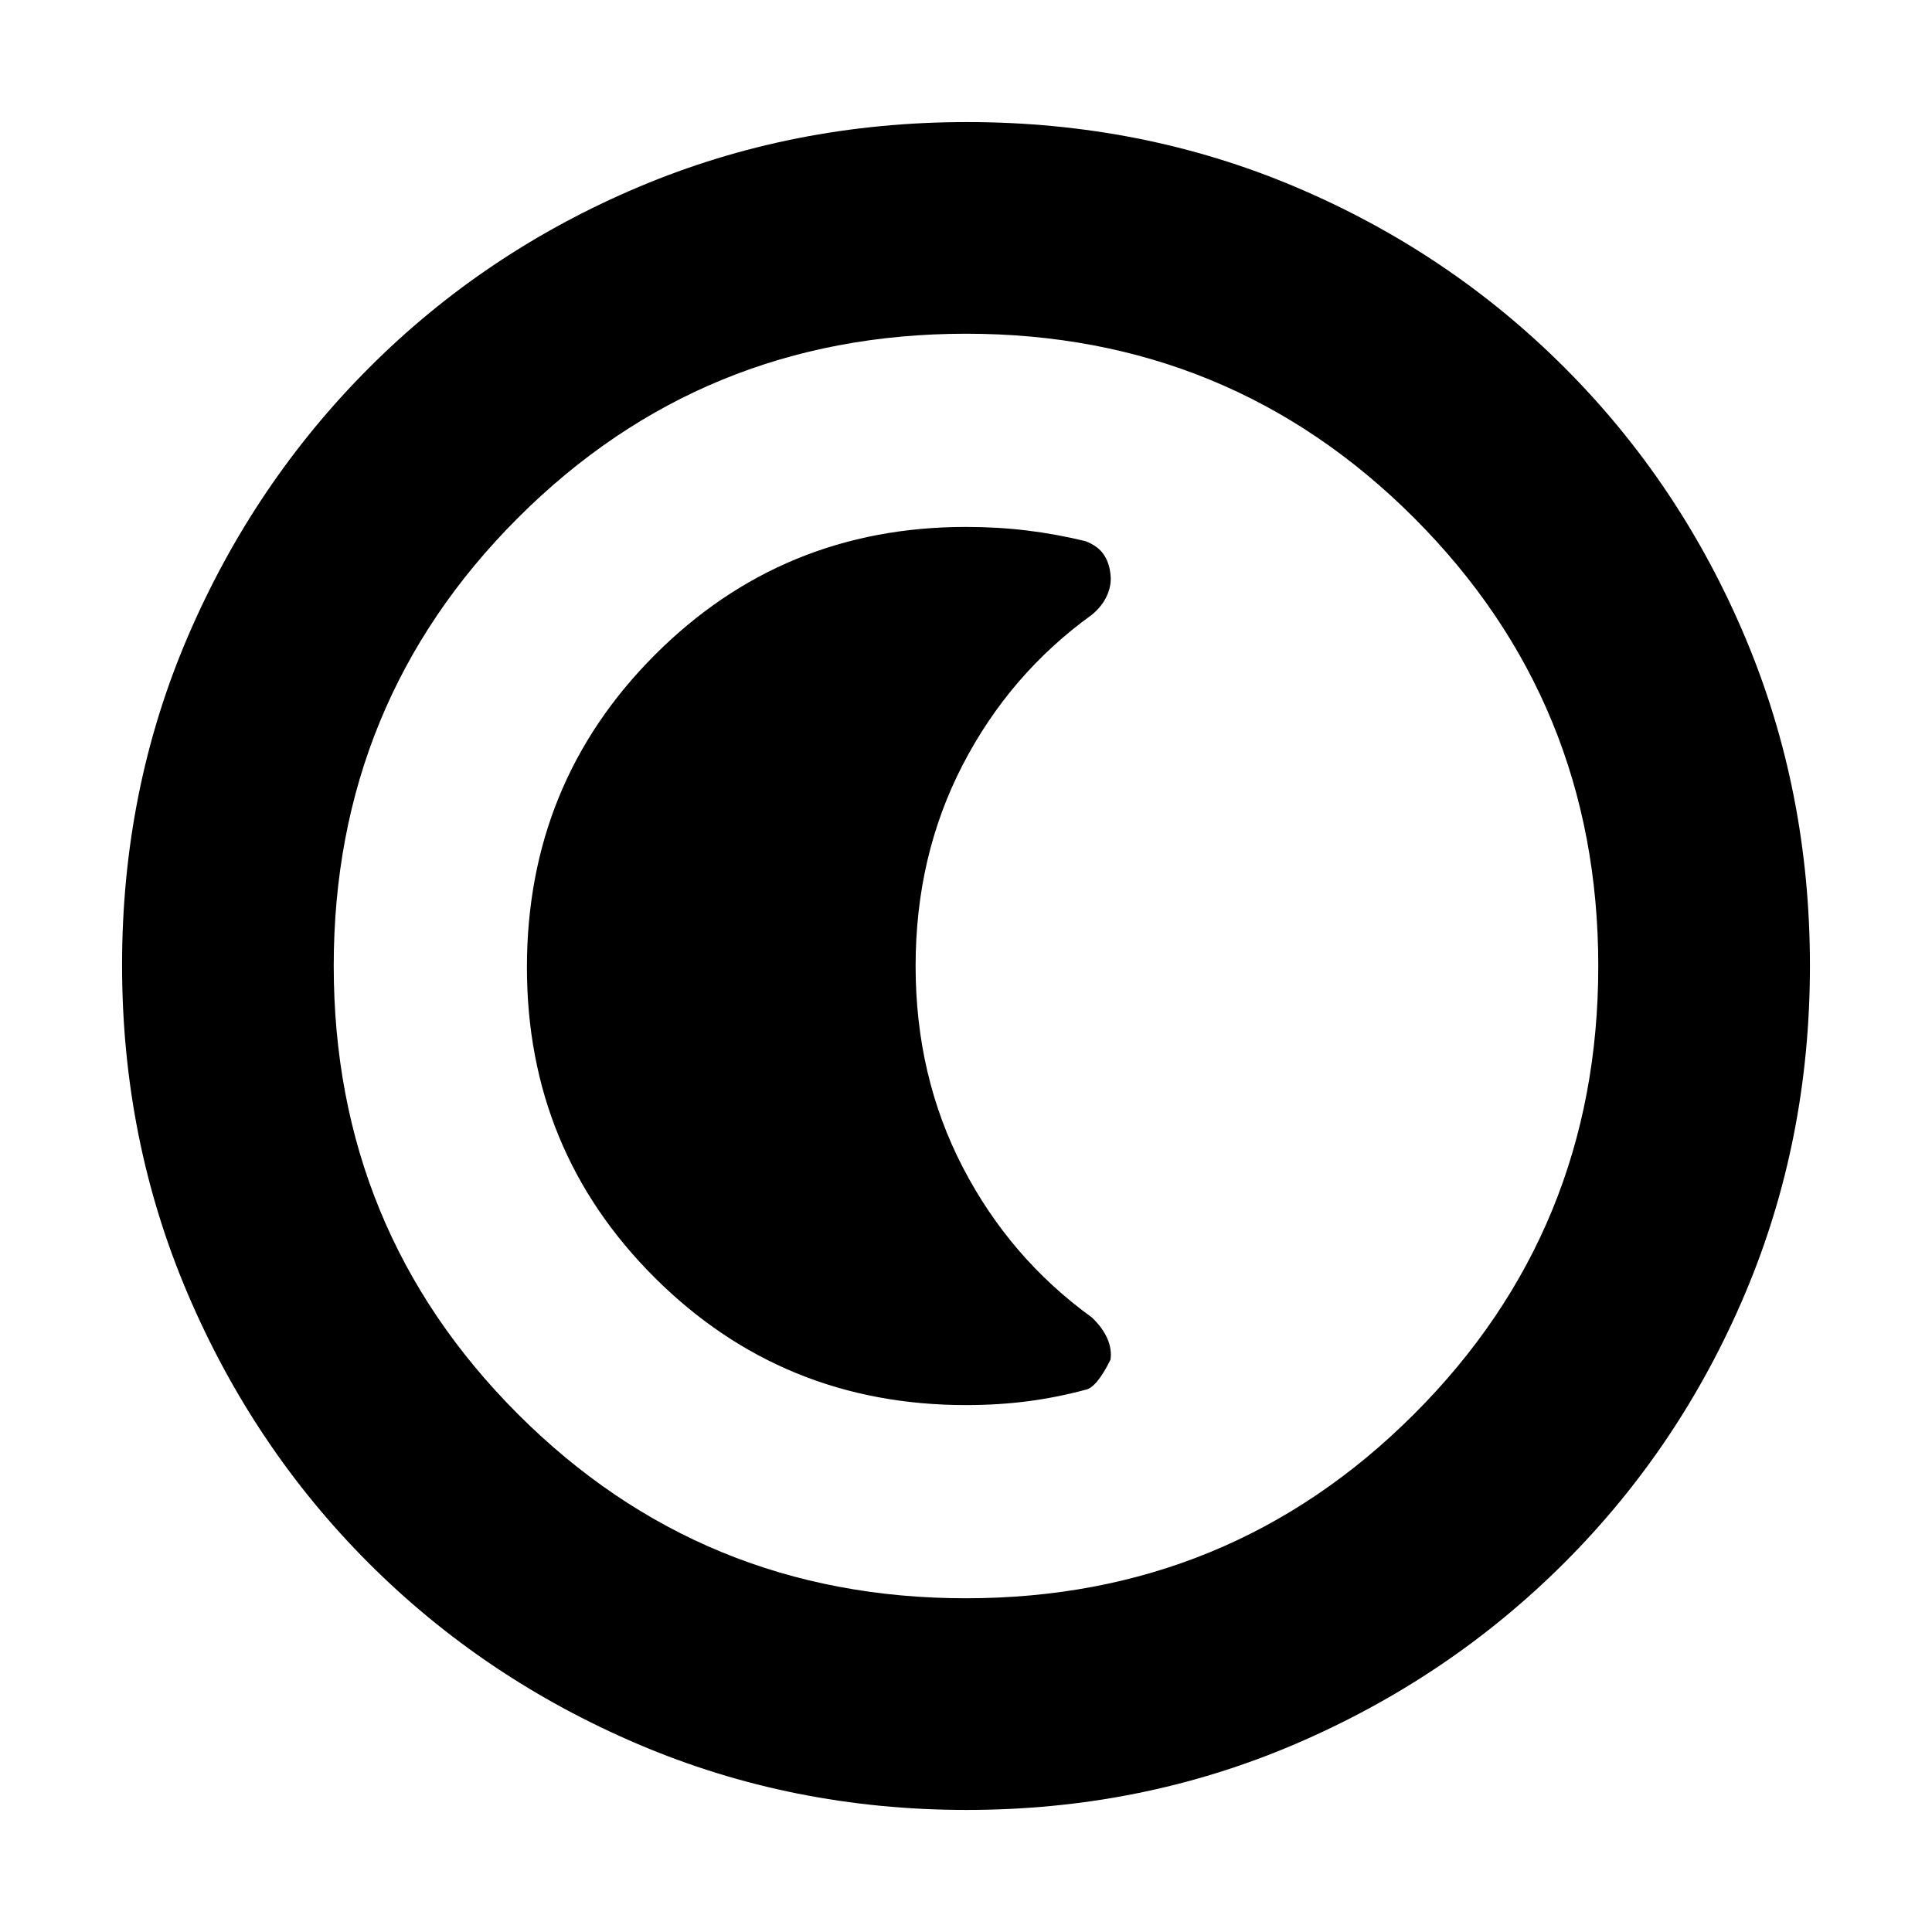 <svg xmlns="http://www.w3.org/2000/svg" height="20" viewBox="0 96 960 960" width="20"><path d="M480.276 995.348q-86.633 0-163.188-32.66-76.554-32.659-133.835-89.941-57.282-57.281-89.941-133.794-32.66-76.512-32.66-163.411 0-87.156 32.719-163.316 32.718-76.16 90.139-133.601 57.421-57.442 133.793-89.708 76.372-32.265 163.155-32.265 87.146 0 163.308 32.261 76.163 32.262 133.611 89.71 57.448 57.448 89.71 133.862 32.261 76.413 32.261 163.323 0 86.909-32.265 163.085-32.266 76.176-89.708 133.597-57.441 57.421-133.826 90.139-76.384 32.719-163.273 32.719Zm-.331-105.174q131.133 0 222.681-91.493 91.548-91.494 91.548-222.626 0-131.133-91.493-222.681-91.494-91.548-222.626-91.548-131.133 0-222.681 91.493-91.548 91.494-91.548 222.626 0 131.133 91.493 222.681 91.494 91.548 222.626 91.548ZM480 576Zm-.065 218.174q16.206 0 30.658-1.881 14.453-1.88 28.645-5.689 5.61-.952 12.549-14.952.778-5.239-1.602-10.619-2.381-5.381-7.62-10.381-40.804-29.522-64.206-74.712-23.402-45.19-23.402-99.94t23.402-99.94q23.402-45.19 64.206-74.601 5.239-4.327 7.62-9.83 2.38-5.503 1.505-11.012-.636-5.269-3.391-9.269-2.756-4-8.773-6.4-14.582-3.561-29.164-5.341-14.582-1.781-30.427-1.781-91.08 0-154.594 63.65-63.515 63.65-63.515 155.21 0 90.892 63.515 154.19 63.514 63.298 154.594 63.298Z"/></svg>